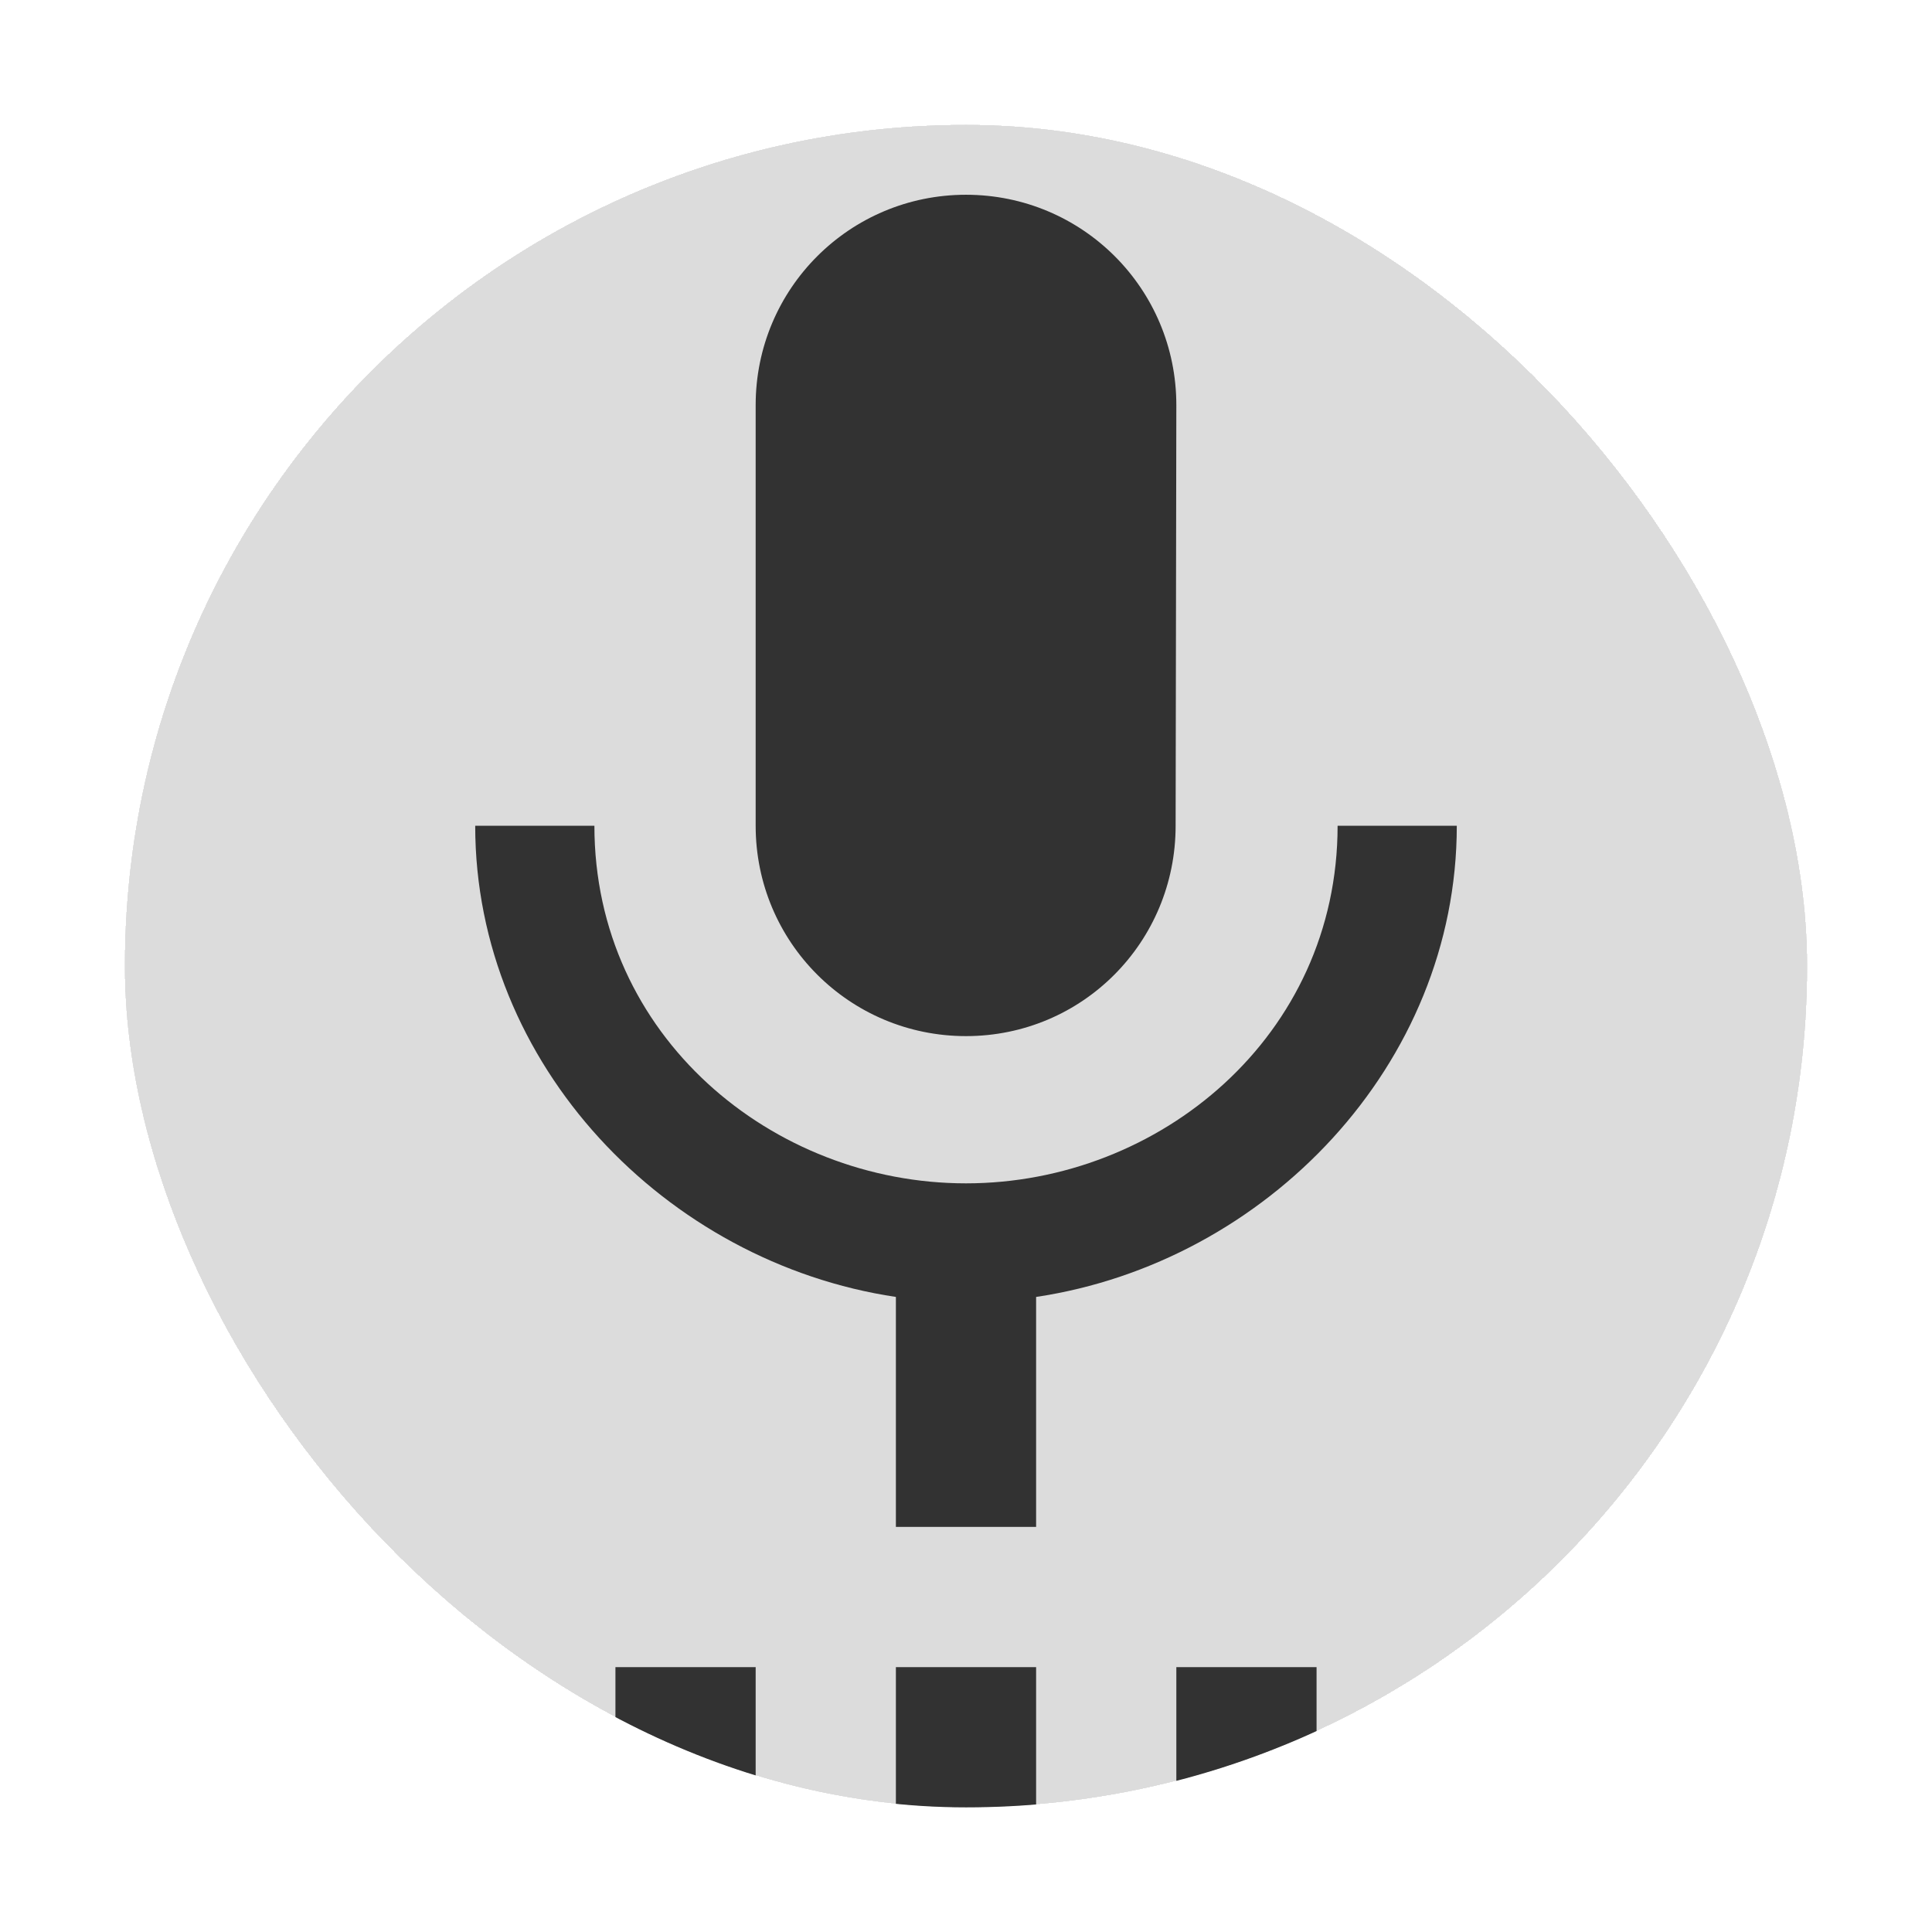 <svg width="62" height="62" viewBox="0 0 62 62" fill="none" xmlns="http://www.w3.org/2000/svg">
<g filter="url(#filter0_d_164_1251)">
<g clip-path="url(#clip0_164_1251)">
<rect x="4" width="54" height="54" rx="27" fill="#191919" fill-opacity="0.15" shape-rendering="crispEdges"/>
<path d="M19.75 54H24.25V49.5H19.75V54ZM31 29.25C34.735 29.25 37.727 26.235 37.727 22.5L37.75 9C37.75 5.265 34.735 2.25 31 2.25C27.265 2.25 24.25 5.265 24.25 9V22.5C24.25 26.235 27.265 29.25 31 29.25ZM28.75 54H33.25V49.5H28.75V54ZM37.75 54H42.25V49.5H37.75V54ZM46.75 22.5H42.925C42.925 29.25 37.21 33.975 31 33.975C24.79 33.975 19.075 29.25 19.075 22.5H15.25C15.25 30.172 21.37 36.517 28.75 37.62V45H33.25V37.62C40.63 36.517 46.75 30.172 46.75 22.5Z" fill="#323232"/>
</g>
</g>
<defs>
<filter id="filter0_d_164_1251" x="0" y="0" width="62" height="62" filterUnits="userSpaceOnUse" color-interpolation-filters="sRGB">
<feFlood flood-opacity="0" result="BackgroundImageFix"/>
<feColorMatrix in="SourceAlpha" type="matrix" values="0 0 0 0 0 0 0 0 0 0 0 0 0 0 0 0 0 0 127 0" result="hardAlpha"/>
<feOffset dy="4"/>
<feGaussianBlur stdDeviation="2"/>
<feComposite in2="hardAlpha" operator="out"/>
<feColorMatrix type="matrix" values="0 0 0 0 0 0 0 0 0 0 0 0 0 0 0 0 0 0 0.25 0"/>
<feBlend mode="normal" in2="BackgroundImageFix" result="effect1_dropShadow_164_1251"/>
<feBlend mode="normal" in="SourceGraphic" in2="effect1_dropShadow_164_1251" result="shape"/>
</filter>
<clipPath id="clip0_164_1251">
<rect x="4" width="54" height="54" rx="27" fill="white"/>
</clipPath>
</defs>
</svg>
